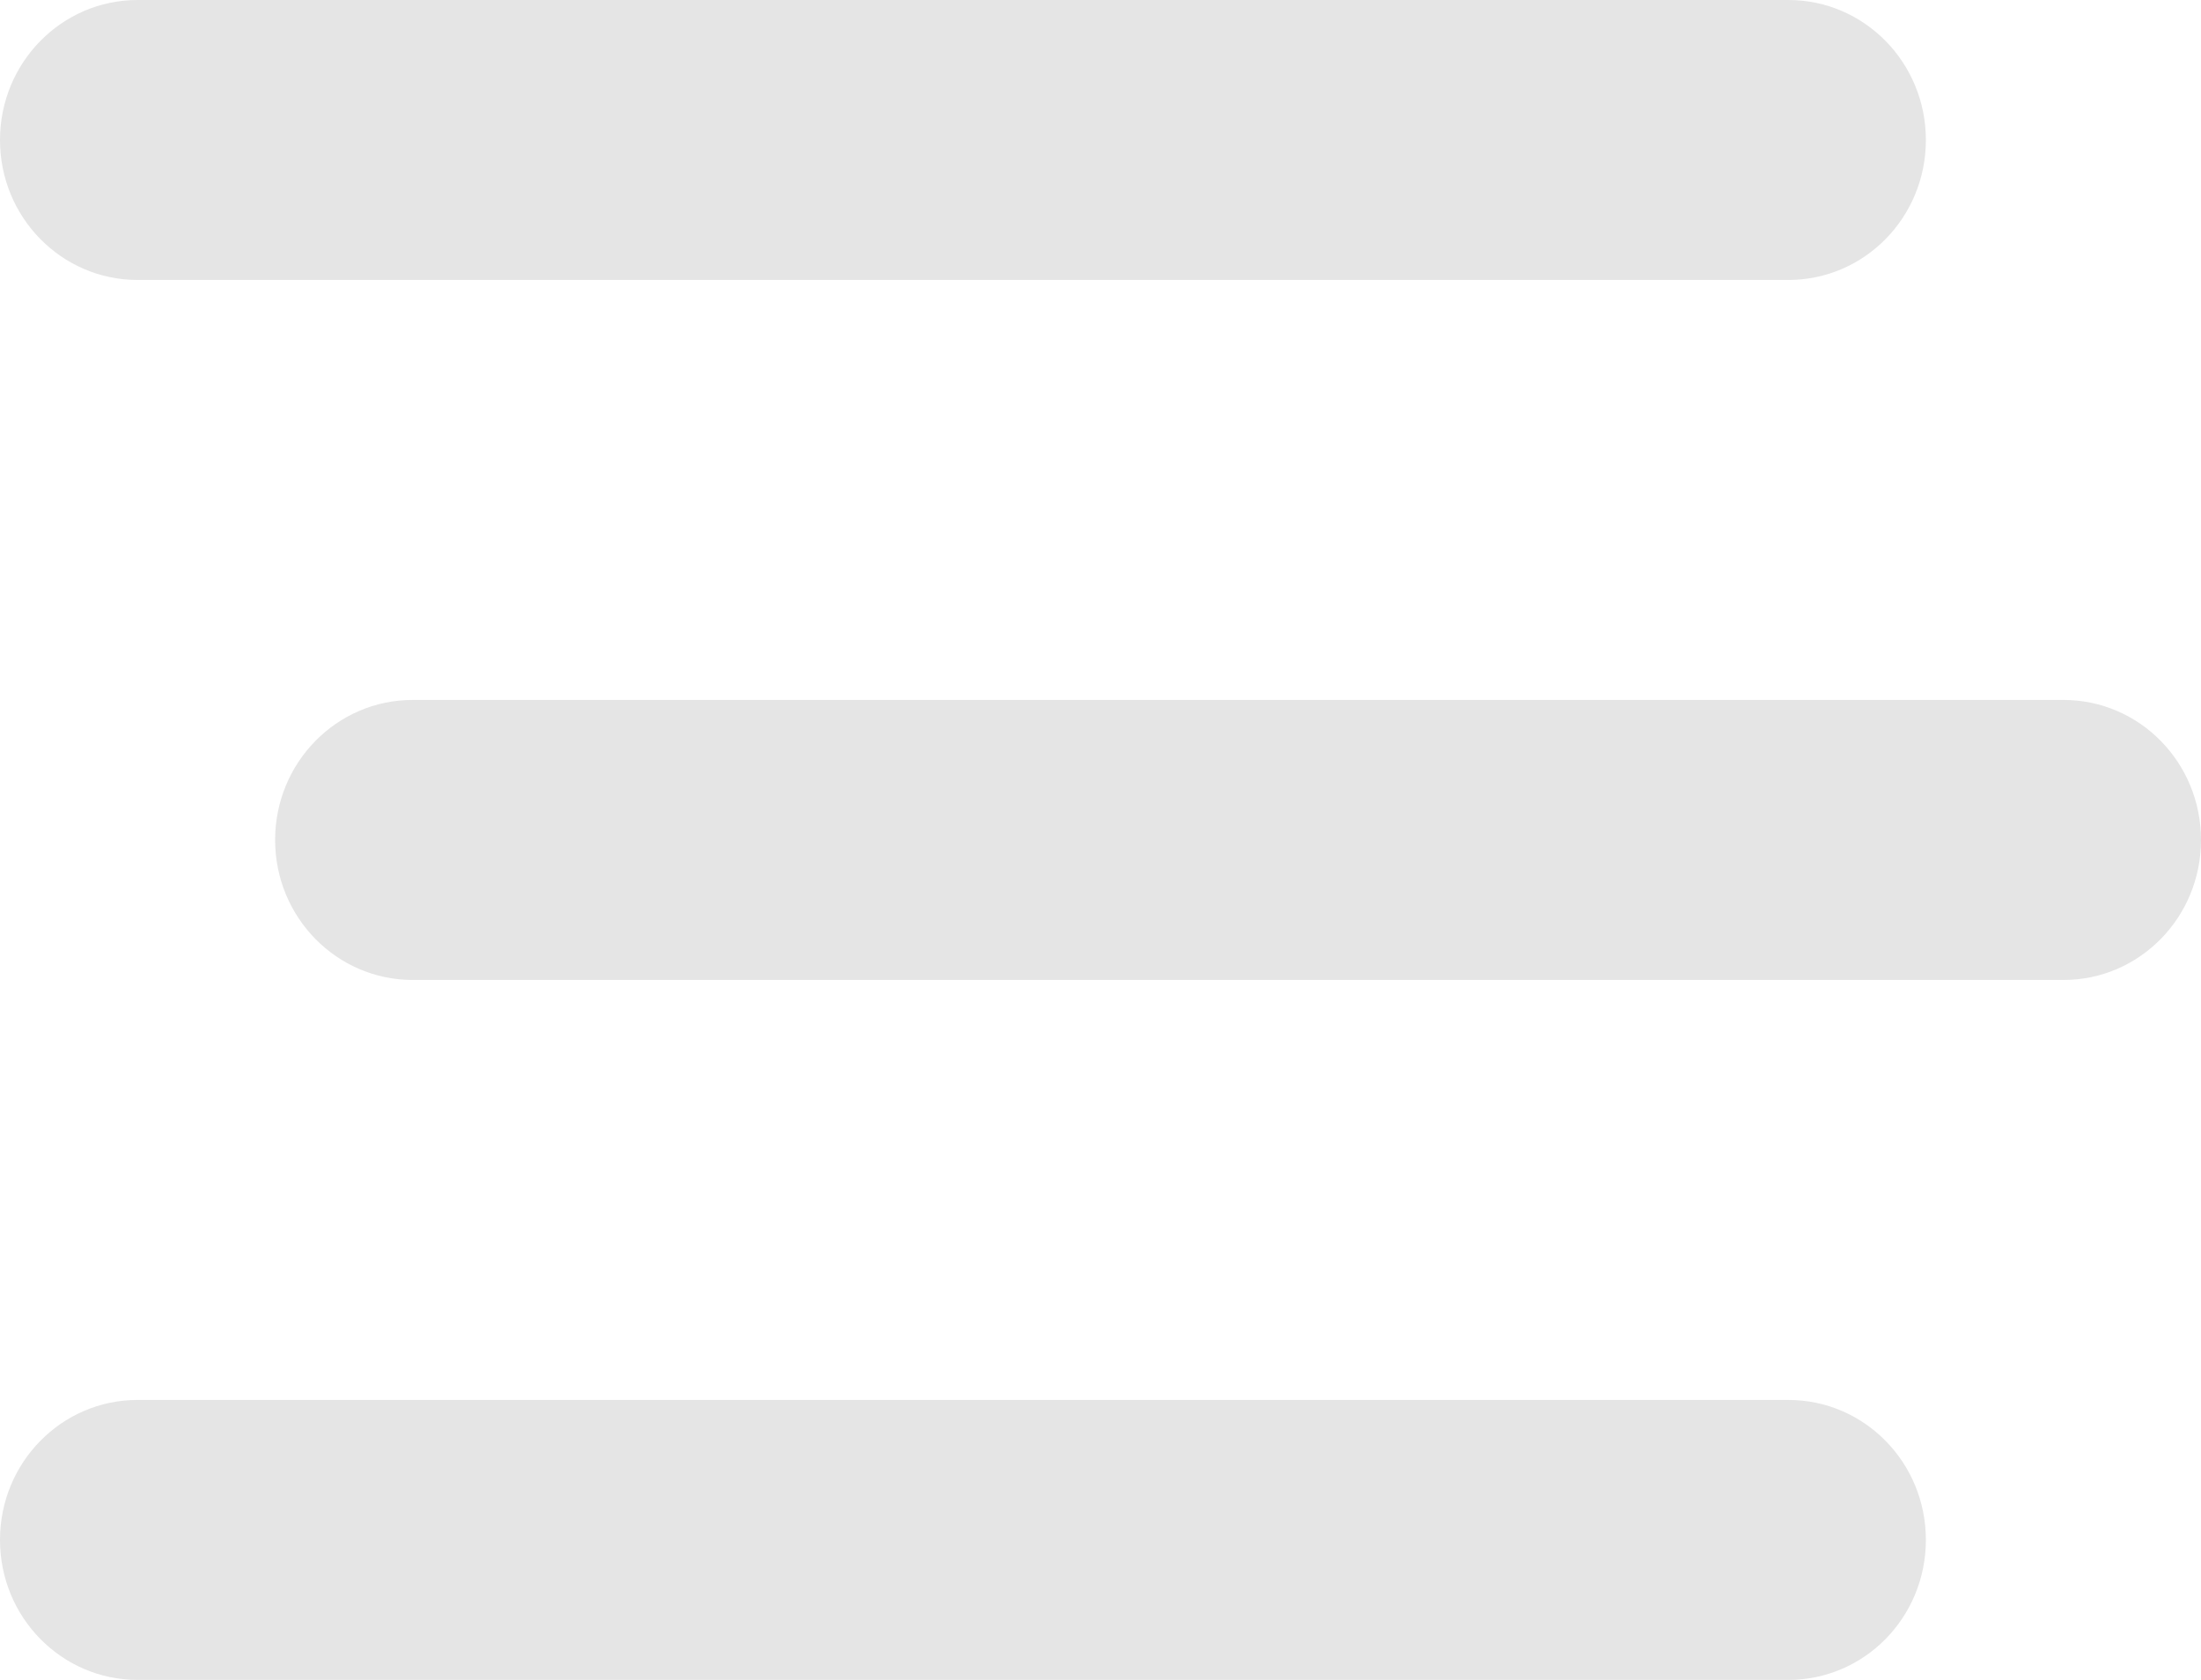 <svg width="38" height="29" viewBox="0 0 38 29" fill="none" xmlns="http://www.w3.org/2000/svg">
<path d="M0 2.417C0 1.082 1.064 0 2.375 0H30.875C32.189 0 33.25 1.082 33.25 2.417C33.25 3.753 32.189 4.833 30.875 4.833H2.375C1.064 4.833 0 3.753 0 2.417ZM4.75 14.5C4.75 13.163 5.814 12.083 7.125 12.083H35.625C36.939 12.083 38 13.163 38 14.5C38 15.837 36.939 16.917 35.625 16.917H7.125C5.814 16.917 4.75 15.837 4.75 14.5ZM30.875 29H2.375C1.064 29 0 27.92 0 26.583C0 25.247 1.064 24.167 2.375 24.167H30.875C32.189 24.167 33.25 25.247 33.25 26.583C33.25 27.92 32.189 29 30.875 29Z" fill="#E5E5E5"/>
</svg>
